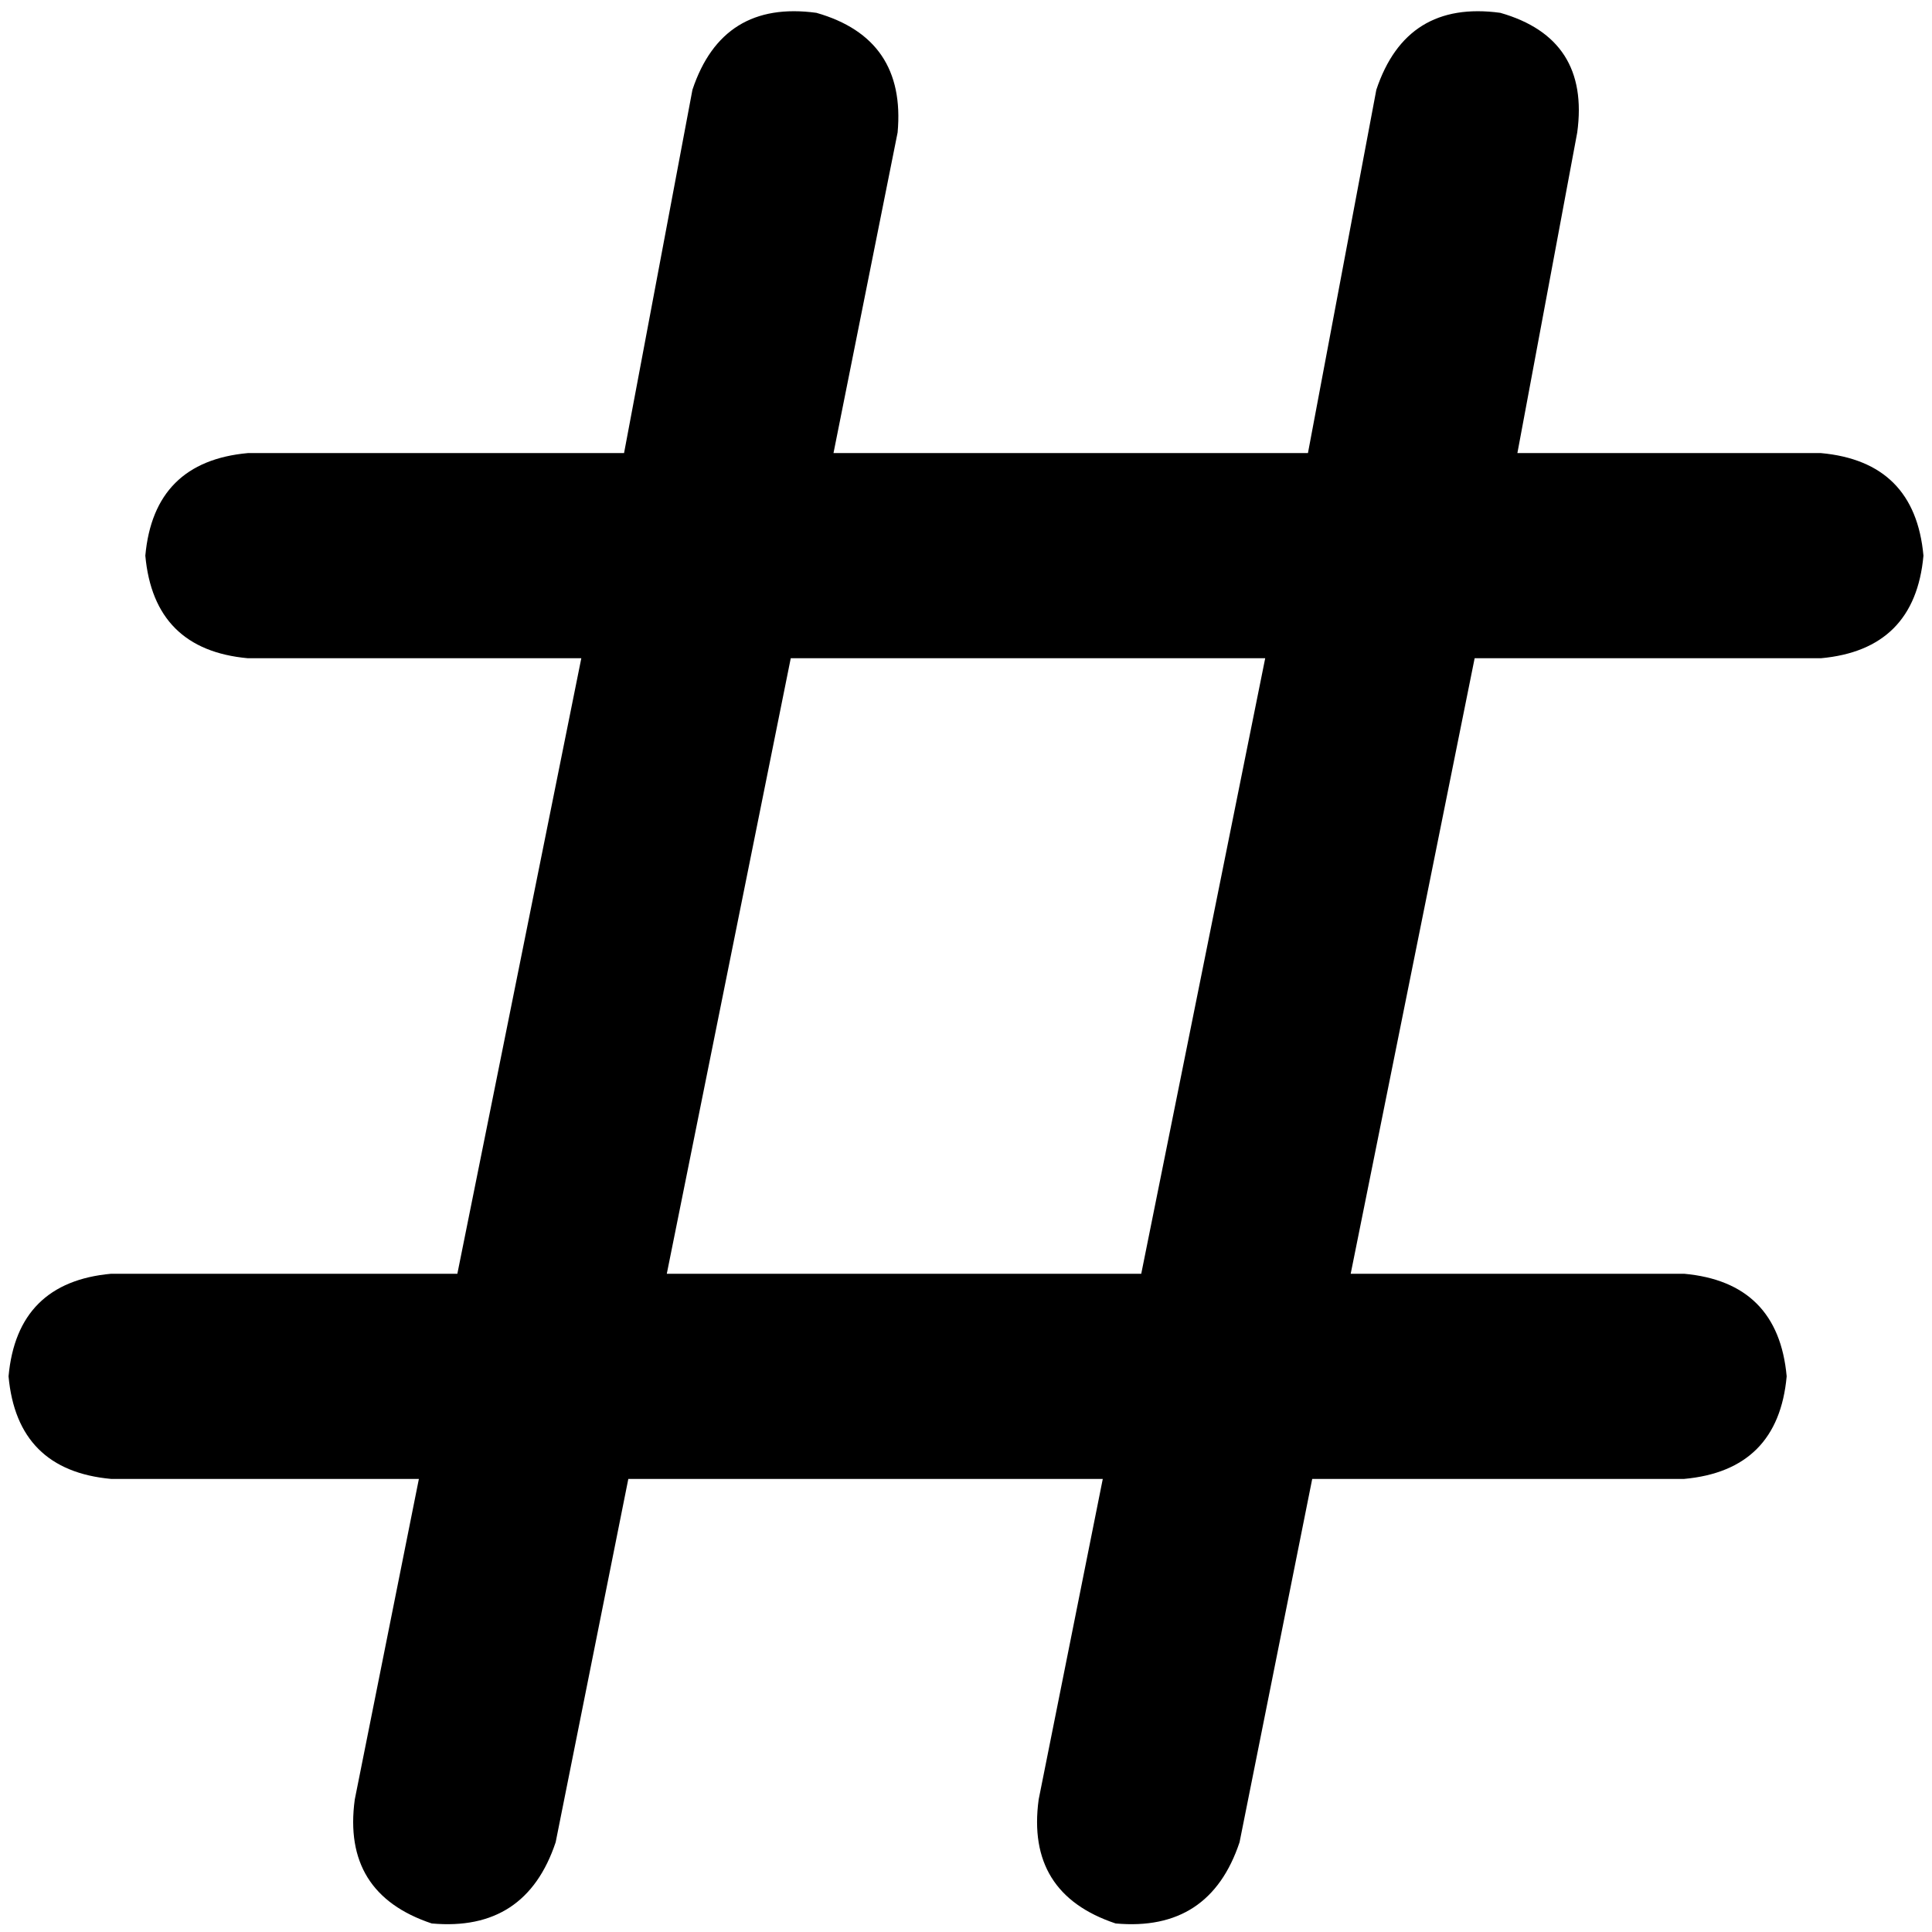 <svg xmlns="http://www.w3.org/2000/svg" viewBox="0 0 512 512">
  <path d="M 216.354 3.398 Q 240.142 10.195 237.876 35.115 L 220.885 120.071 L 346.619 120.071 L 364.743 23.788 Q 372.673 0 397.593 3.398 Q 421.381 10.195 417.982 35.115 L 402.124 120.071 L 482.549 120.071 Q 507.469 122.336 509.735 147.257 Q 507.469 172.177 482.549 174.442 L 390.796 174.442 L 357.947 337.558 L 446.301 337.558 Q 471.221 339.823 473.487 364.743 Q 471.221 389.664 446.301 391.929 L 347.752 391.929 L 328.496 488.212 Q 320.566 512 295.646 509.735 Q 271.858 501.805 275.257 476.885 L 292.248 391.929 L 166.513 391.929 L 147.257 488.212 Q 139.327 512 114.407 509.735 Q 90.619 501.805 94.018 476.885 L 111.009 391.929 L 29.451 391.929 Q 4.531 389.664 2.265 364.743 Q 4.531 339.823 29.451 337.558 L 121.204 337.558 L 154.053 174.442 L 65.699 174.442 Q 40.779 172.177 38.513 147.257 Q 40.779 122.336 65.699 120.071 L 165.381 120.071 L 183.504 23.788 Q 191.434 0 216.354 3.398 L 216.354 3.398 Z M 209.558 174.442 L 176.708 337.558 L 302.442 337.558 L 335.292 174.442 L 209.558 174.442 L 209.558 174.442 Z" />
</svg>